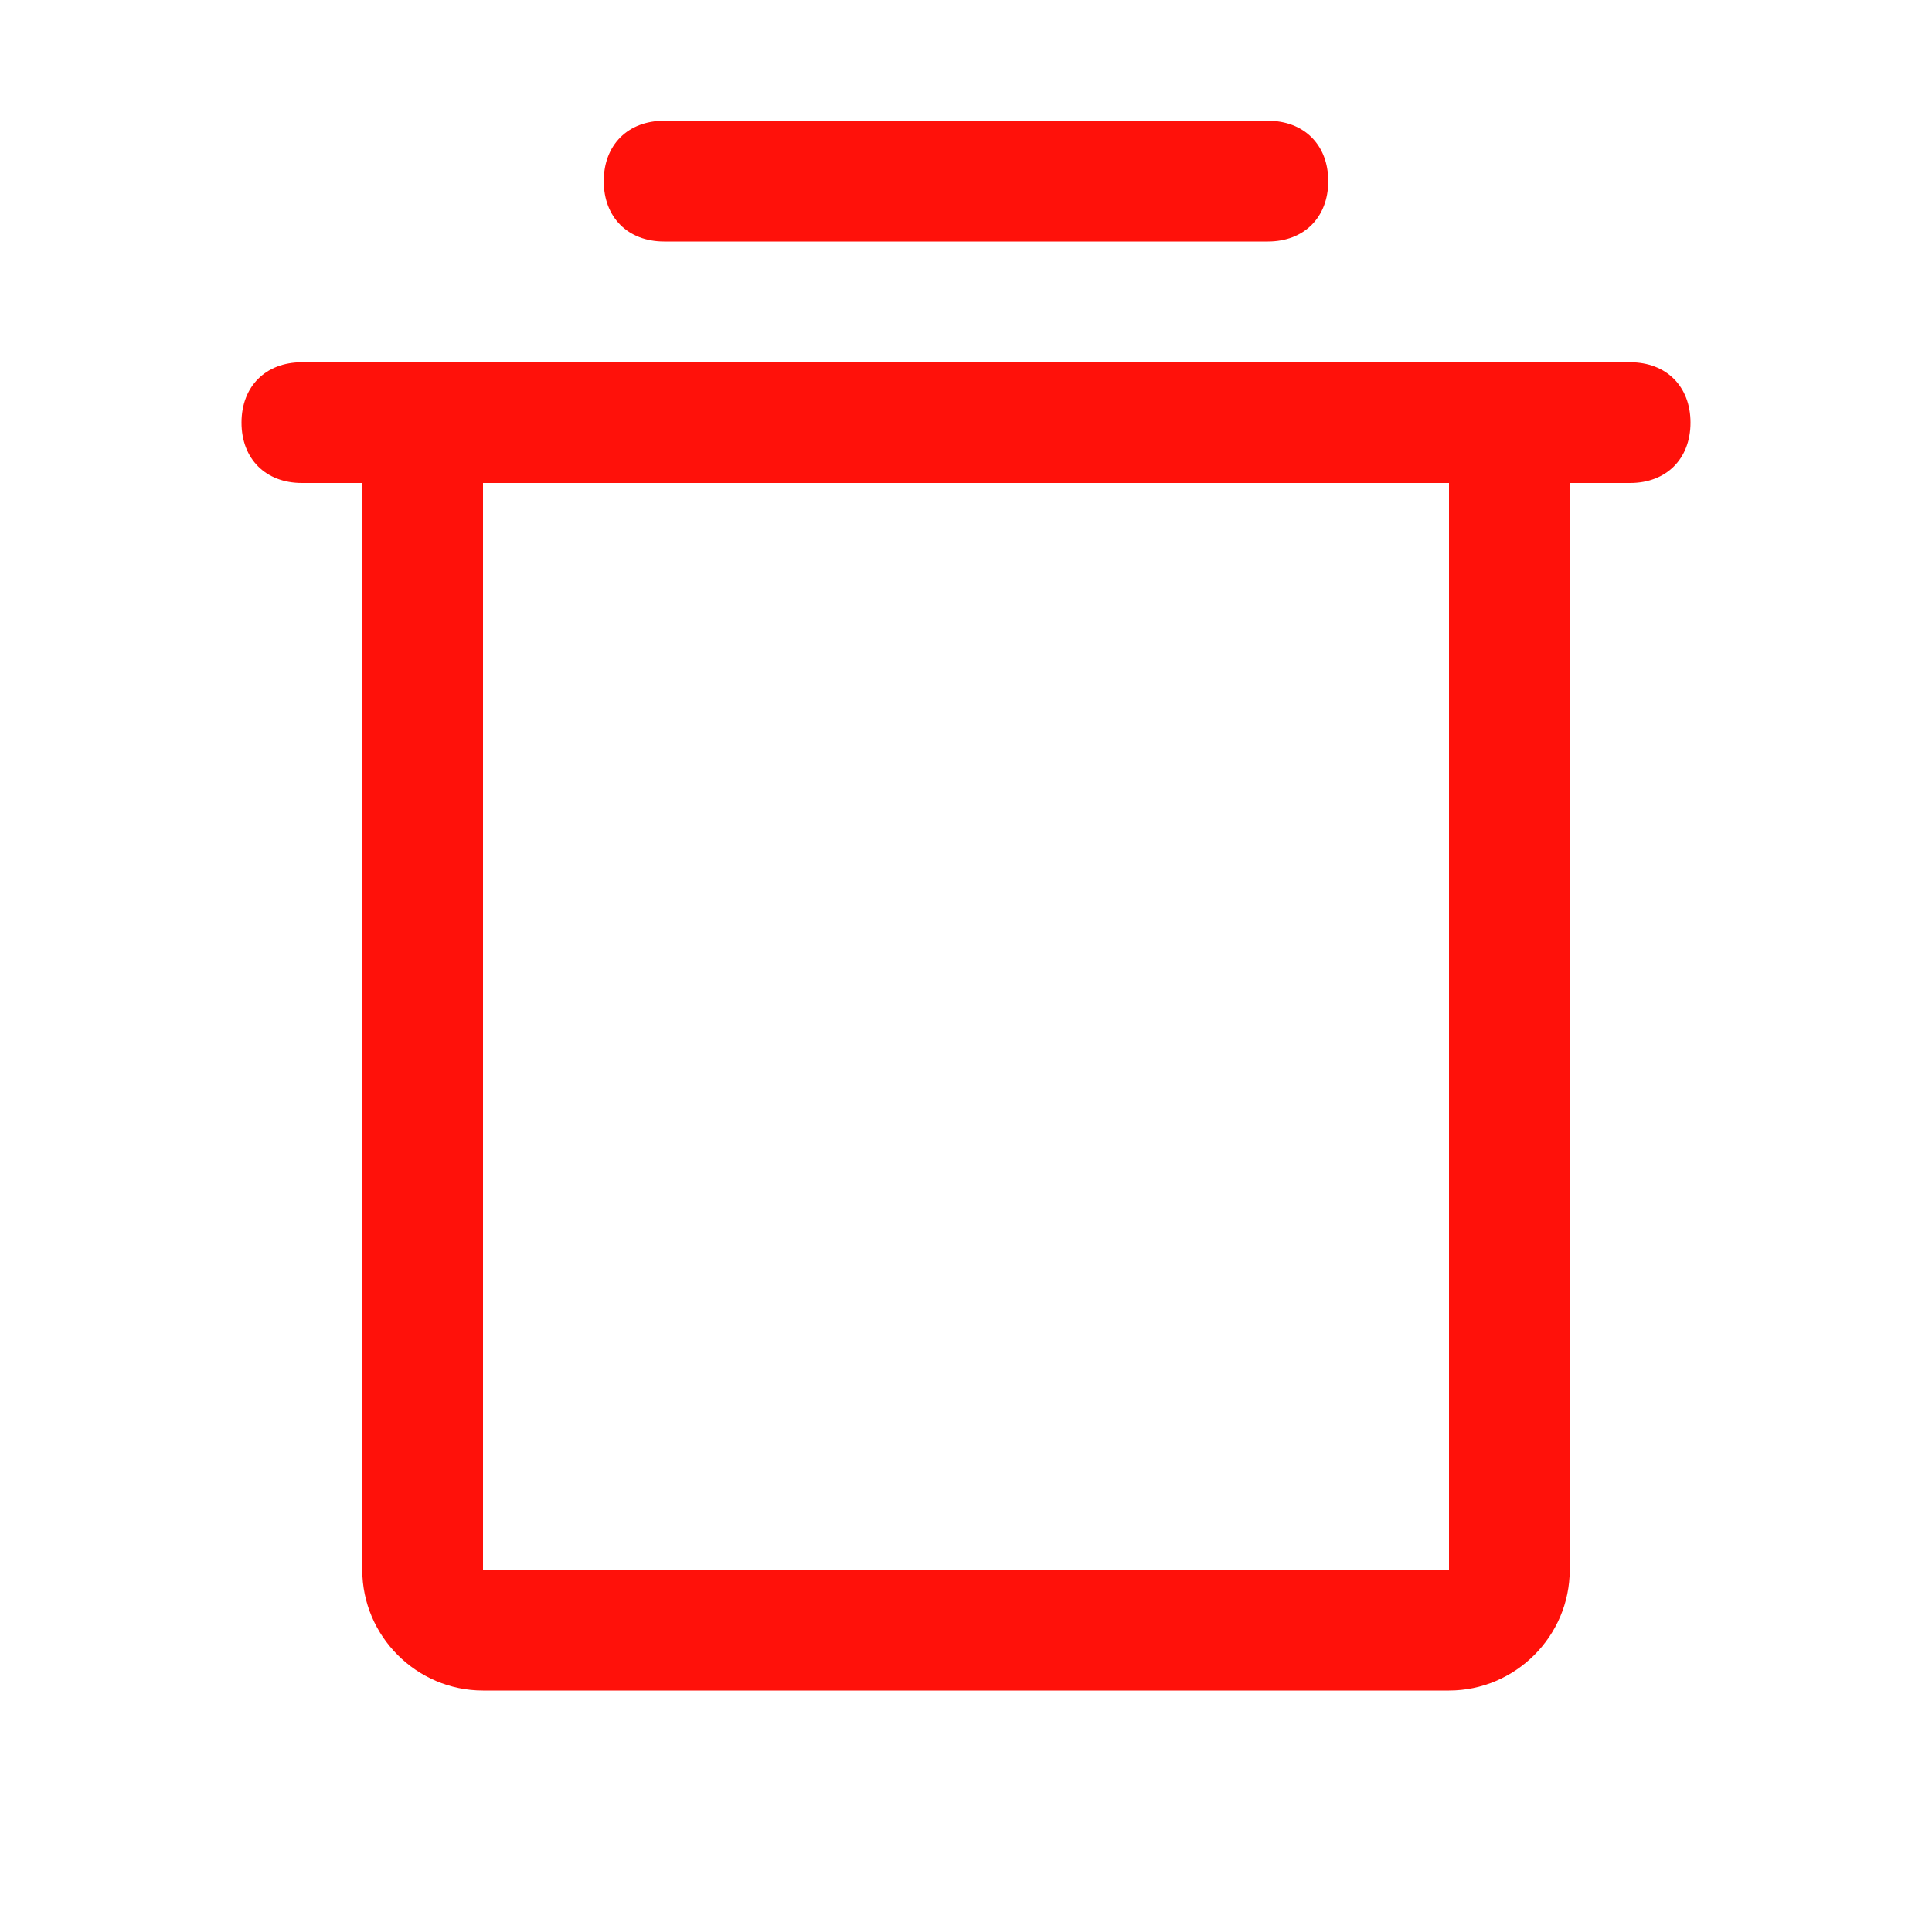 <?xml version="1.0" encoding="UTF-8"?>
<svg xmlns="http://www.w3.org/2000/svg" version="1.1" viewBox="0 0 32 32">
  <defs>
    <style>
      .cls-1 {
        fill: #ff110a;
      }
    </style>
  </defs>
  <!-- Generator: Adobe Illustrator 28.6.0, SVG Export Plug-In . SVG Version: 1.2.0 Build 709)  -->
  <g>
    <g id="Layer_1">
      <path class="cls-1" d="M27,6H5c-.6,0-1,.4-1,1s.4,1,1,1h1v18c0,1.1.9,2,2,2h16c1.1,0,2-.9,2-2V8h1c.6,0,1-.4,1-1s-.4-1-1-1ZM24,26H8V8h16v18ZM10,3c0-.6.4-1,1-1h10c.6,0,1,.4,1,1s-.4,1-1,1h-10c-.6,0-1-.4-1-1Z"/>
    </g>
  </g>
</svg>